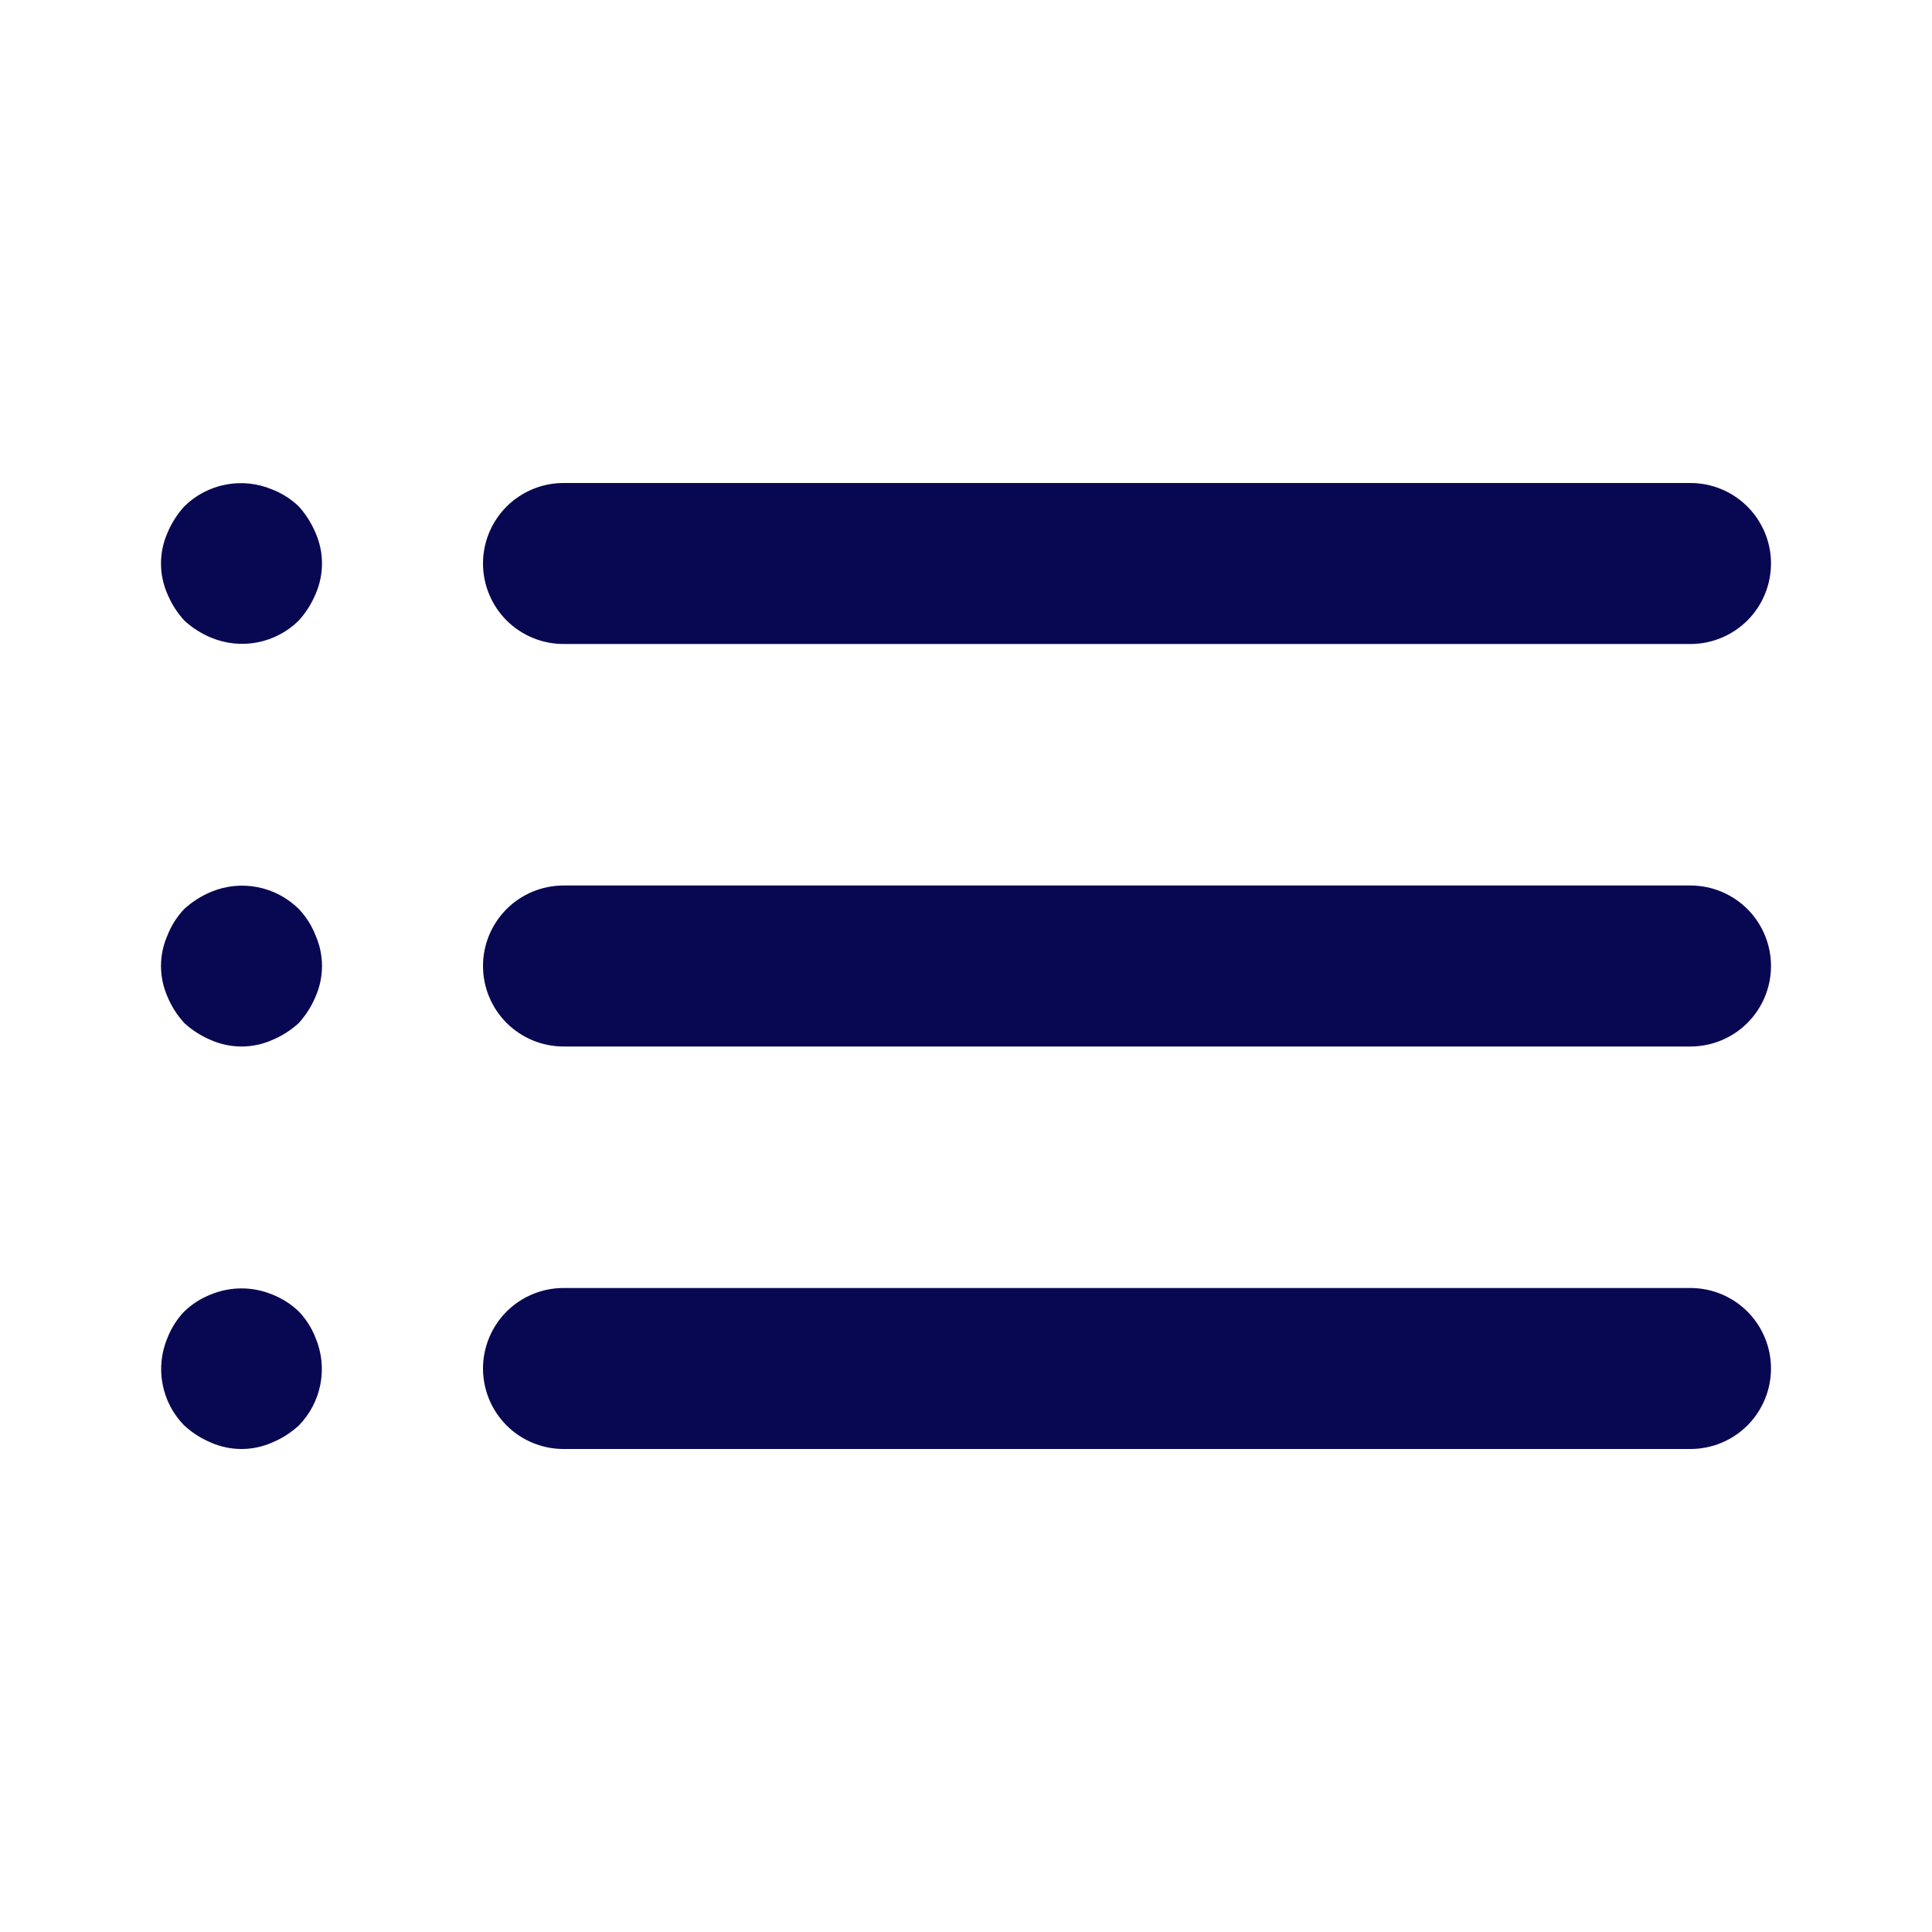 <svg width="30" height="30" viewBox="0 0 30 30" fill="none" xmlns="http://www.w3.org/2000/svg">
<path d="M4.638 20.363C4.519 20.249 4.378 20.16 4.225 20.1C3.921 19.975 3.579 19.975 3.275 20.1C3.122 20.16 2.981 20.249 2.863 20.363C2.749 20.481 2.66 20.622 2.6 20.775C2.504 21.003 2.478 21.253 2.525 21.496C2.572 21.738 2.689 21.962 2.863 22.137C2.984 22.248 3.124 22.337 3.275 22.4C3.425 22.466 3.586 22.5 3.75 22.5C3.914 22.5 4.075 22.466 4.225 22.4C4.377 22.337 4.516 22.248 4.638 22.137C4.811 21.962 4.928 21.738 4.975 21.496C5.022 21.253 4.996 21.003 4.9 20.775C4.841 20.622 4.751 20.481 4.638 20.363V20.363ZM8.75 10H26.25C26.582 10 26.899 9.868 27.134 9.634C27.368 9.399 27.5 9.082 27.5 8.75C27.5 8.418 27.368 8.101 27.134 7.866C26.899 7.632 26.582 7.5 26.25 7.5H8.75C8.419 7.5 8.101 7.632 7.866 7.866C7.632 8.101 7.5 8.418 7.5 8.75C7.5 9.082 7.632 9.399 7.866 9.634C8.101 9.868 8.419 10 8.75 10ZM4.638 14.113C4.462 13.939 4.239 13.822 3.996 13.775C3.754 13.728 3.503 13.754 3.275 13.85C3.124 13.913 2.984 14.002 2.863 14.113C2.749 14.231 2.66 14.372 2.6 14.525C2.534 14.675 2.5 14.836 2.5 15C2.5 15.164 2.534 15.325 2.6 15.475C2.663 15.627 2.752 15.766 2.863 15.887C2.984 15.998 3.124 16.087 3.275 16.15C3.425 16.216 3.586 16.25 3.75 16.25C3.914 16.25 4.075 16.216 4.225 16.15C4.377 16.087 4.516 15.998 4.638 15.887C4.748 15.766 4.837 15.627 4.9 15.475C4.966 15.325 5 15.164 5 15C5 14.836 4.966 14.675 4.9 14.525C4.841 14.372 4.751 14.231 4.638 14.113V14.113ZM26.25 13.75H8.75C8.419 13.75 8.101 13.882 7.866 14.116C7.632 14.351 7.5 14.668 7.5 15C7.5 15.332 7.632 15.649 7.866 15.884C8.101 16.118 8.419 16.25 8.75 16.25H26.25C26.582 16.25 26.899 16.118 27.134 15.884C27.368 15.649 27.5 15.332 27.5 15C27.5 14.668 27.368 14.351 27.134 14.116C26.899 13.882 26.582 13.75 26.25 13.75ZM4.638 7.862C4.519 7.749 4.378 7.659 4.225 7.6C3.997 7.504 3.747 7.478 3.504 7.525C3.262 7.572 3.038 7.689 2.863 7.862C2.752 7.984 2.663 8.124 2.6 8.275C2.534 8.425 2.5 8.586 2.5 8.75C2.5 8.914 2.534 9.075 2.6 9.225C2.663 9.376 2.752 9.516 2.863 9.637C2.984 9.748 3.124 9.837 3.275 9.9C3.503 9.996 3.754 10.022 3.996 9.975C4.239 9.928 4.462 9.811 4.638 9.637C4.748 9.516 4.837 9.376 4.9 9.225C4.966 9.075 5 8.914 5 8.75C5 8.586 4.966 8.425 4.9 8.275C4.837 8.124 4.748 7.984 4.638 7.862V7.862ZM26.25 20H8.75C8.419 20 8.101 20.132 7.866 20.366C7.632 20.601 7.5 20.919 7.5 21.25C7.5 21.581 7.632 21.899 7.866 22.134C8.101 22.368 8.419 22.5 8.75 22.5H26.25C26.582 22.5 26.899 22.368 27.134 22.134C27.368 21.899 27.5 21.581 27.5 21.25C27.5 20.919 27.368 20.601 27.134 20.366C26.899 20.132 26.582 20 26.25 20Z" fill="#080852"/>
</svg>
